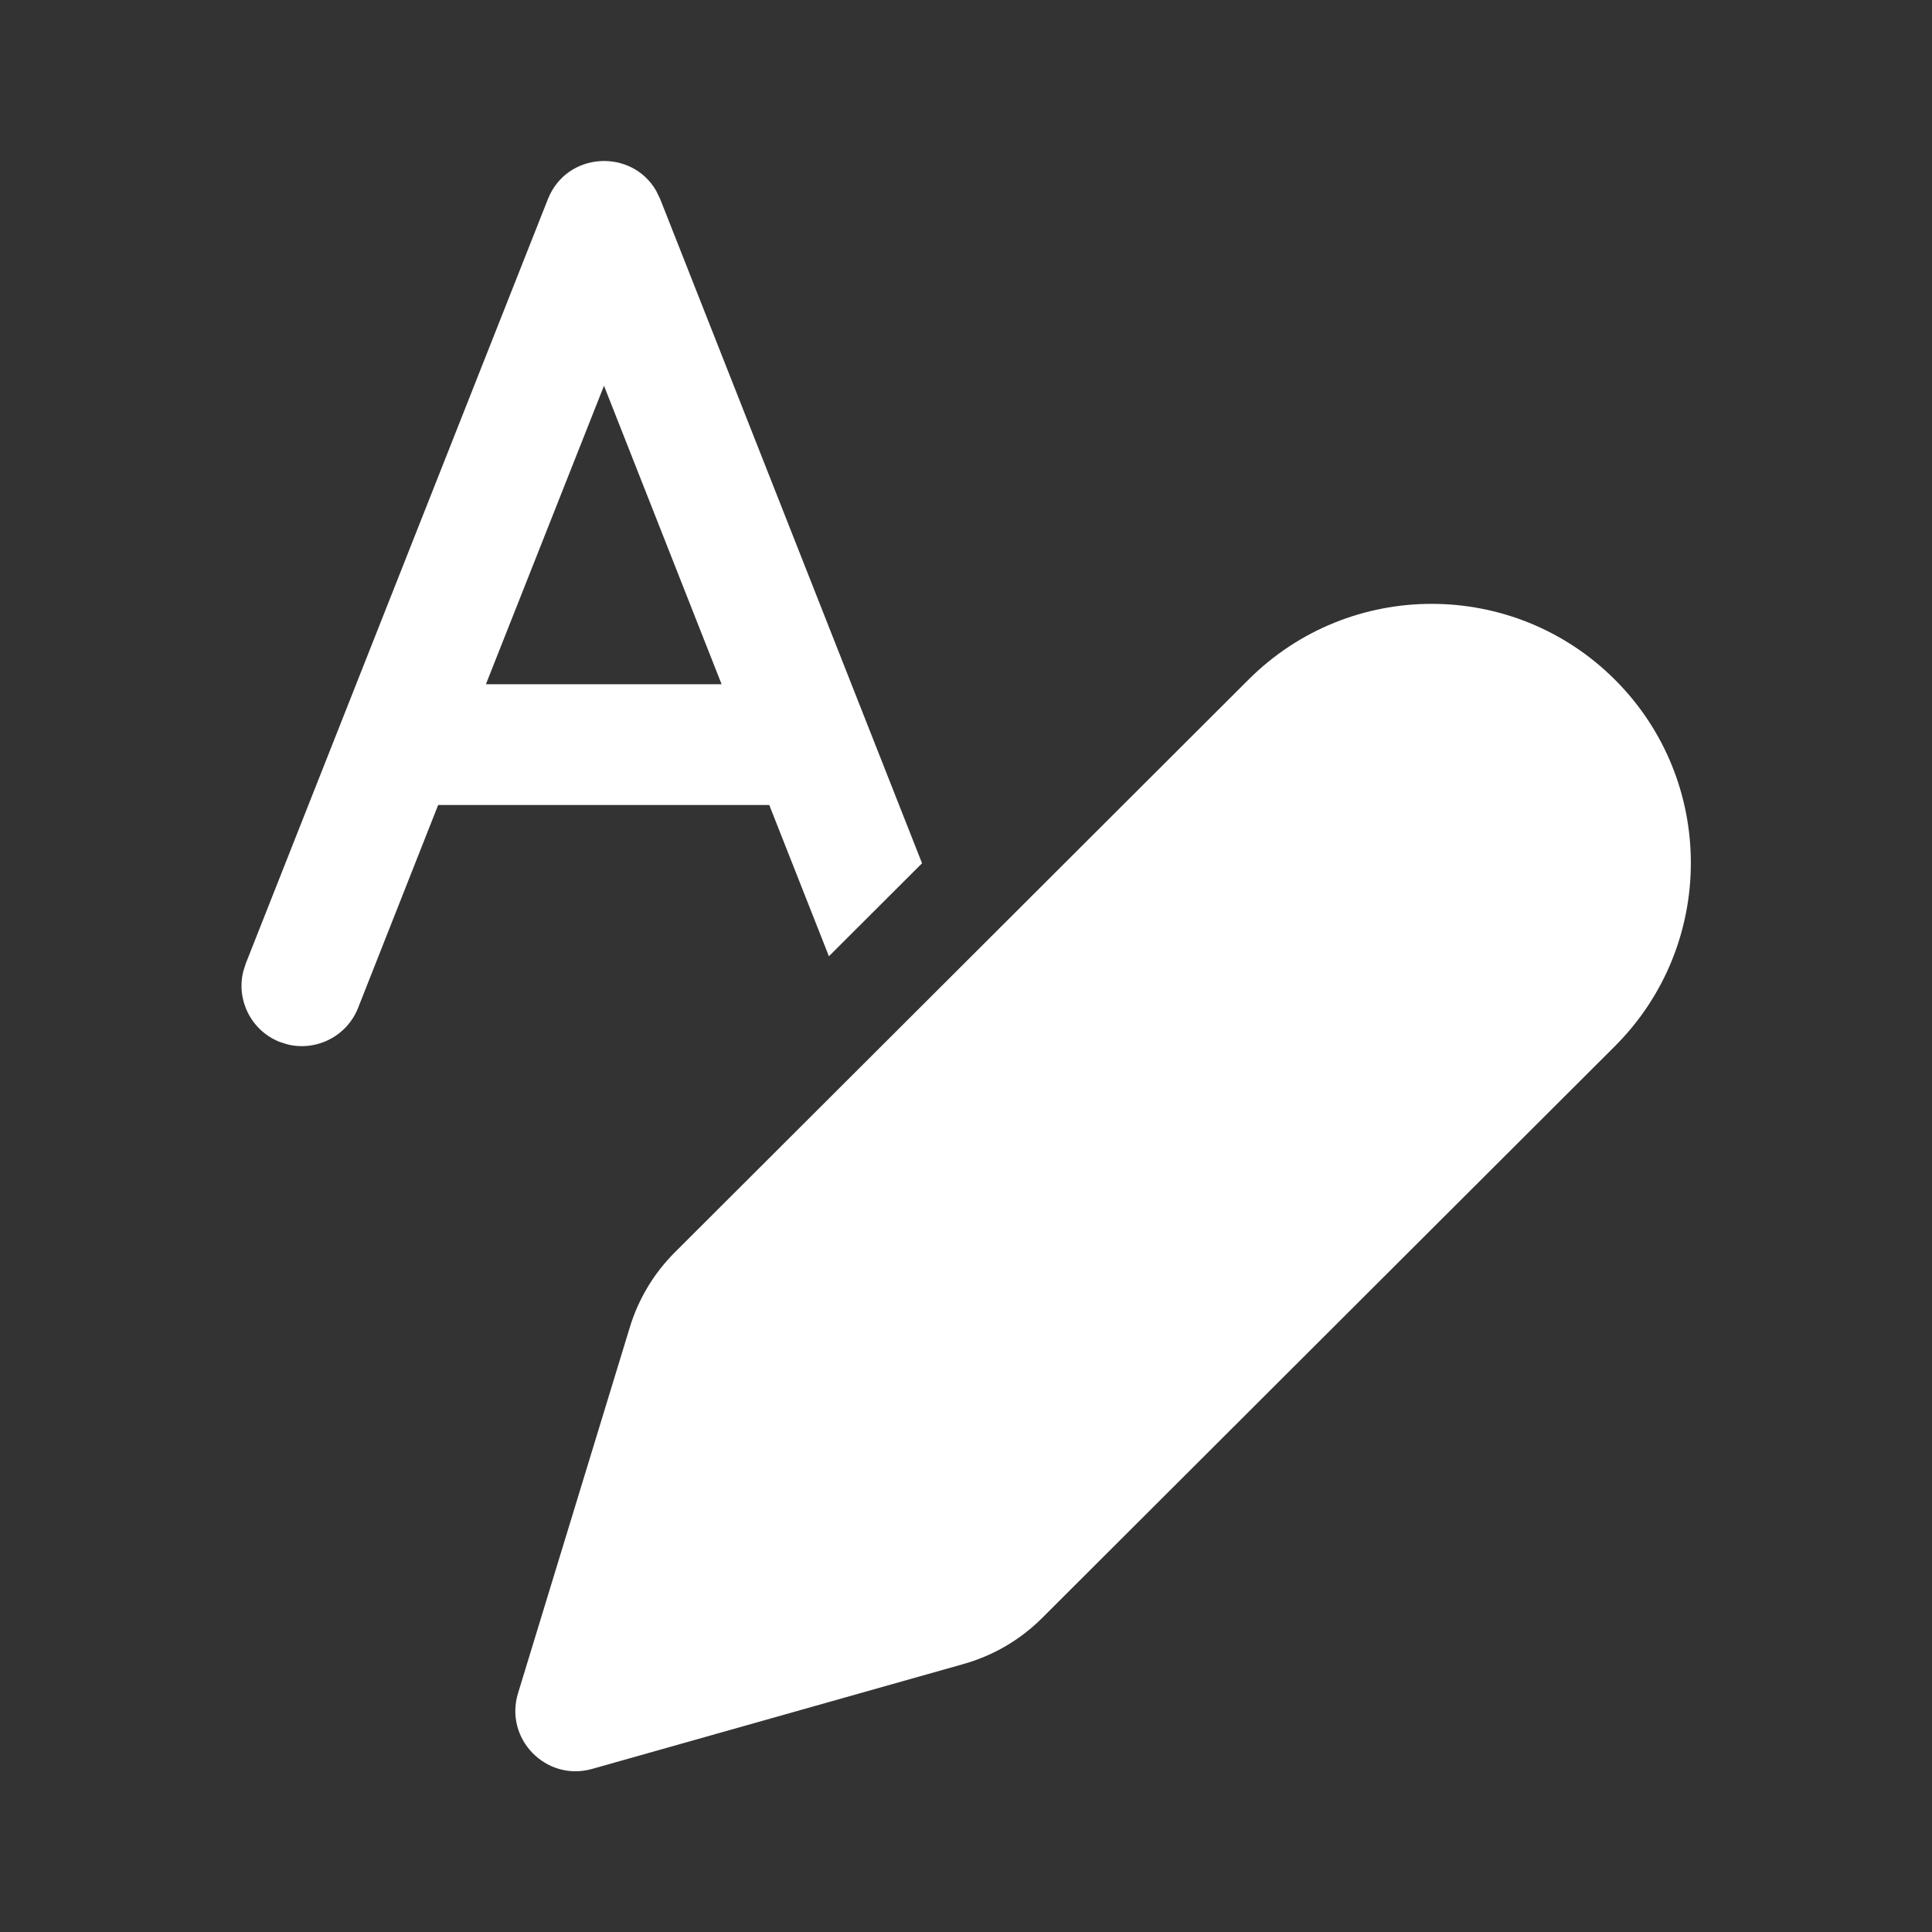 <svg width="24" height="24" viewBox="0 0 24 24" fill="none" xmlns="http://www.w3.org/2000/svg">
<rect x="0" y="0" width="24" height="24" fill="#333333" stroke="none"/>
<path d="M20.063 8.445C21.319 9.702 21.318 11.74 20.061 12.996L12.947 20.098C12.675 20.37 12.339 20.567 11.969 20.671L7.356 21.974C6.785 22.136 6.262 21.601 6.435 21.034L7.823 16.491C7.93 16.137 8.123 15.816 8.385 15.555L15.509 8.443C16.767 7.186 18.806 7.188 20.063 8.445ZM8.151 2.37L8.202 2.475L11.454 10.724L10.297 11.879L9.556 10H5.443L4.448 12.521C4.308 12.874 3.93 13.062 3.572 12.974L3.474 12.943C3.121 12.803 2.933 12.425 3.022 12.067L3.053 11.969L6.806 2.474C7.042 1.879 7.849 1.844 8.151 2.37ZM7.503 4.792L6.036 8.5H8.964L7.503 4.792Z" fill="#ffffff"/>
</svg>

